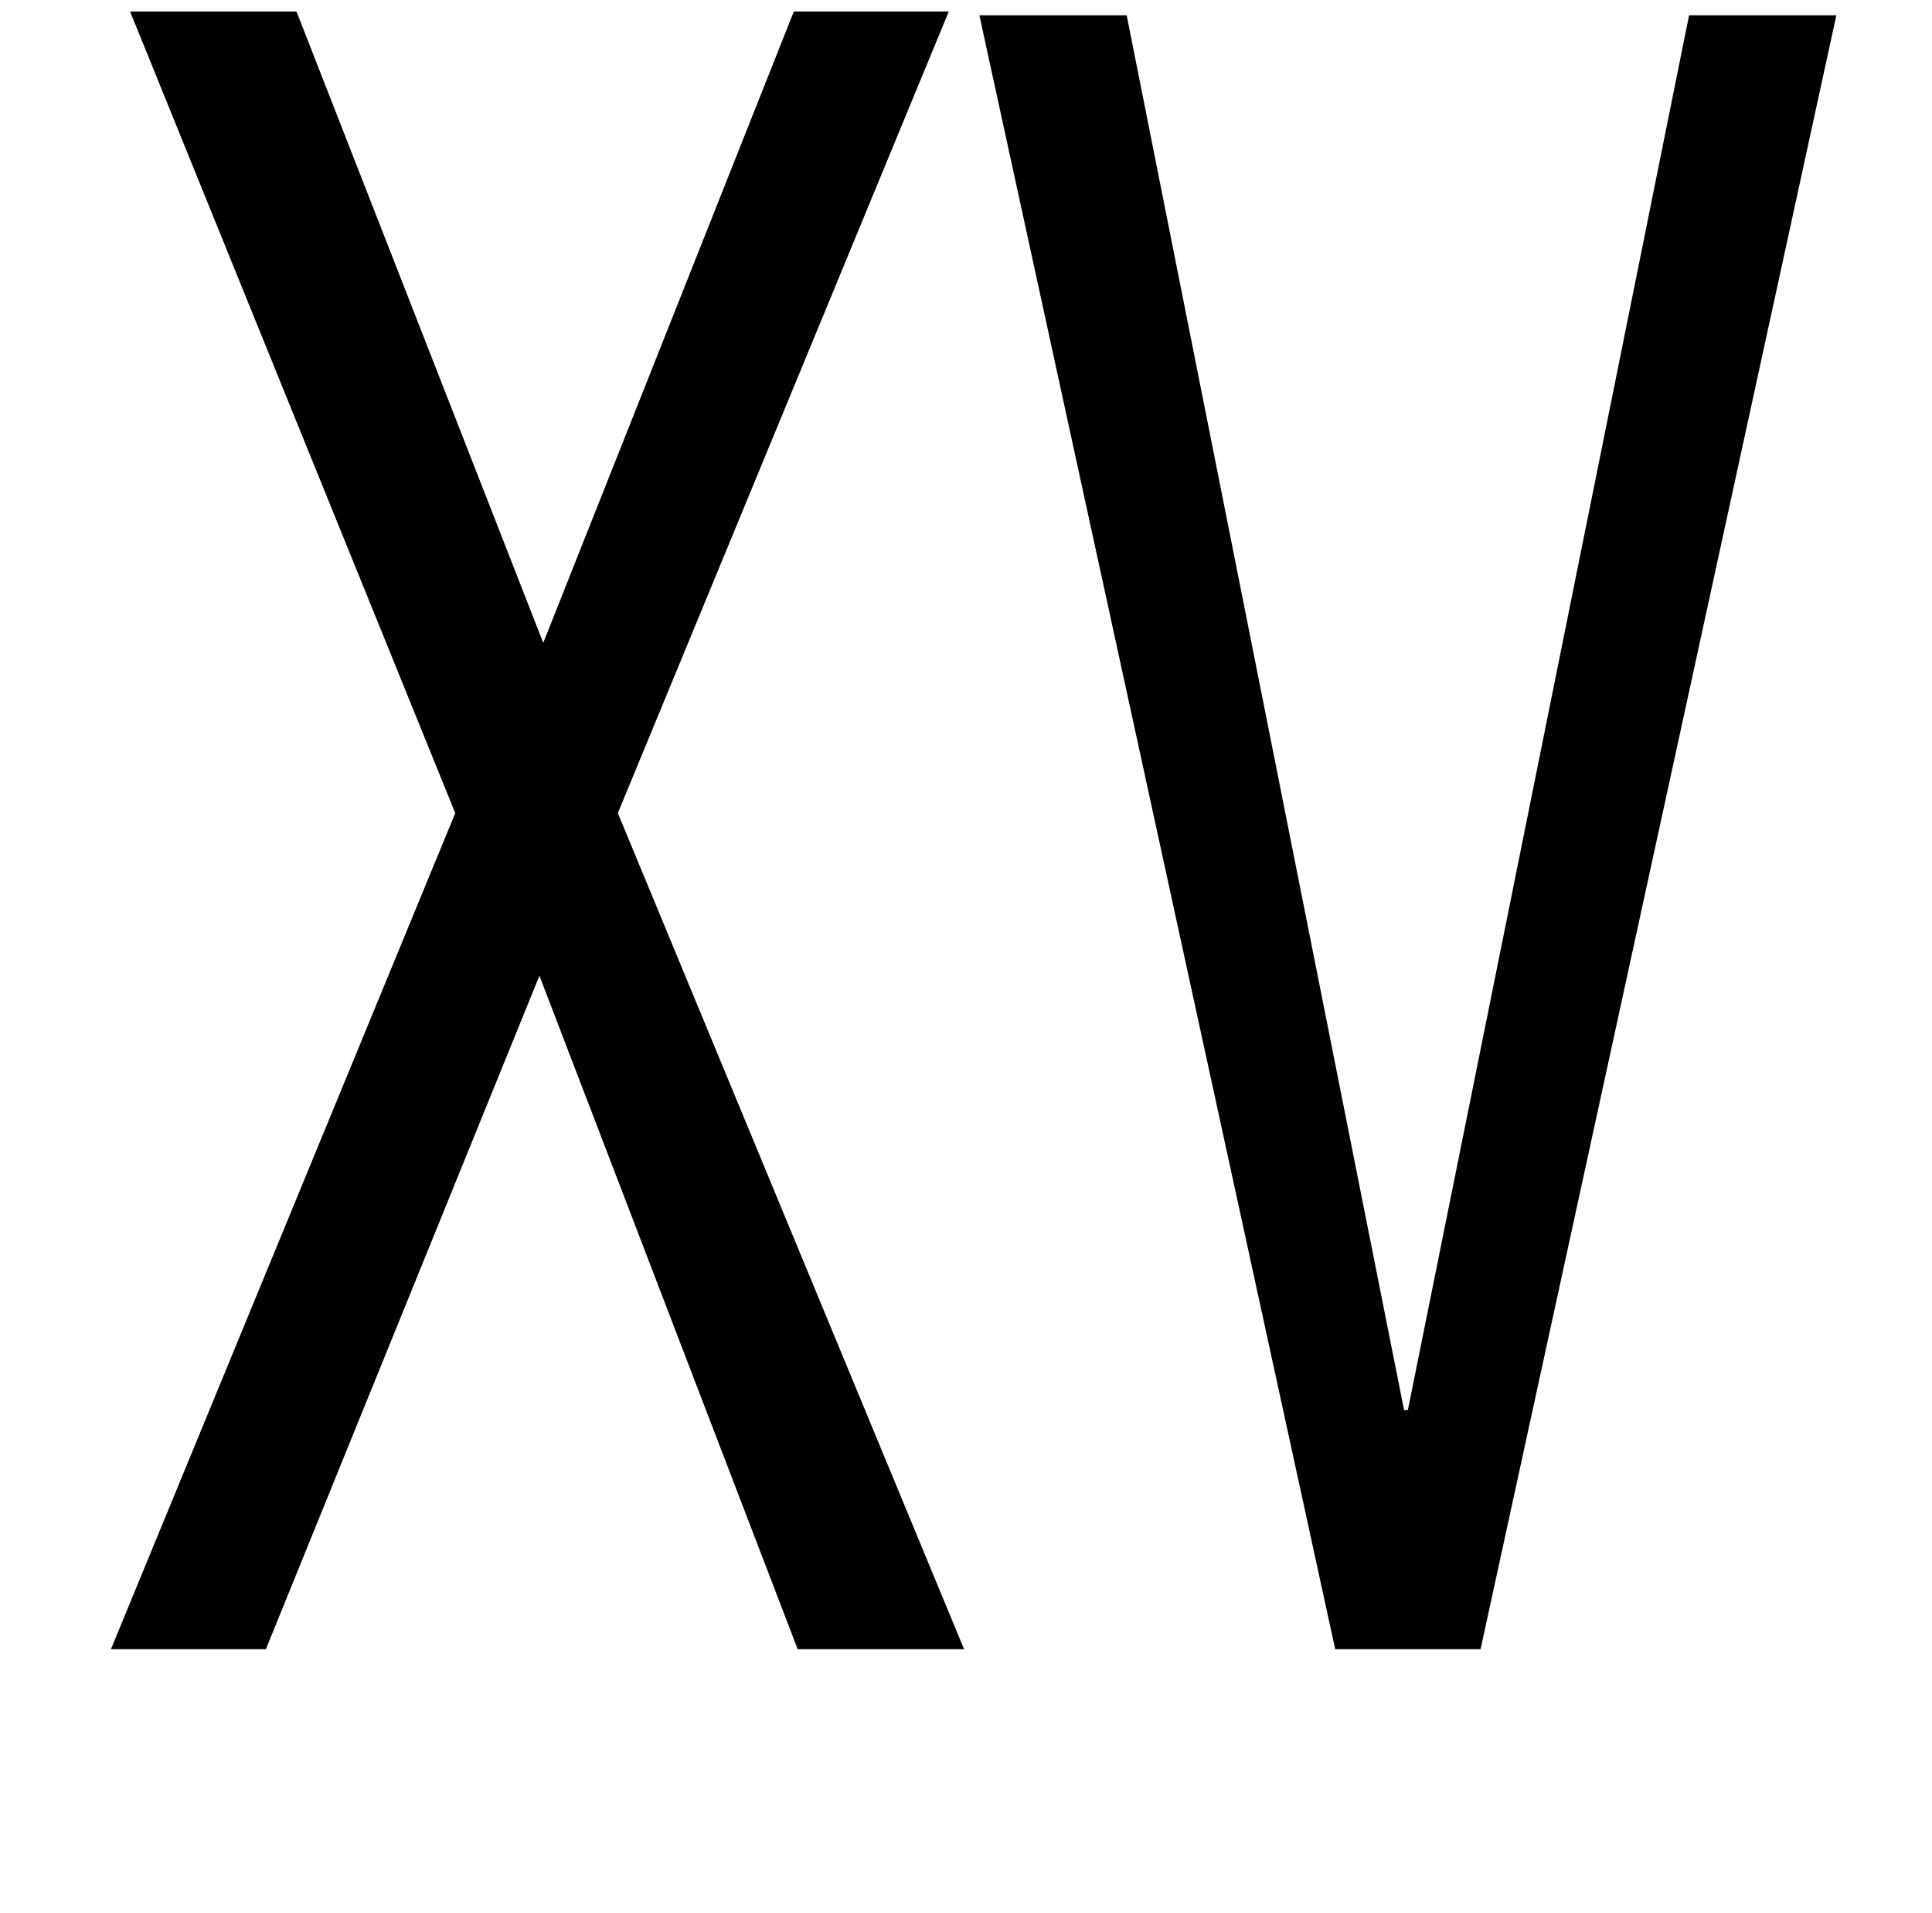 <?xml version="1.0" standalone="no"?>
<!DOCTYPE svg PUBLIC "-//W3C//DTD SVG 1.1//EN" "http://www.w3.org/Graphics/SVG/1.1/DTD/svg11.dtd" >
<svg xmlns="http://www.w3.org/2000/svg" xmlns:xlink="http://www.w3.org/1999/xlink" version="1.1" viewBox="-10 0 1010 1000">
   <path fill="currentColor"
d="M313 425l181 437h-87l-135 -352l-143 352h-81l180 -437l-170 -419h87l129 330l131 -330h81zM726 737l147 -729h77l-186 854h-76l-186 -854h77l145 729h2z" />
</svg>
